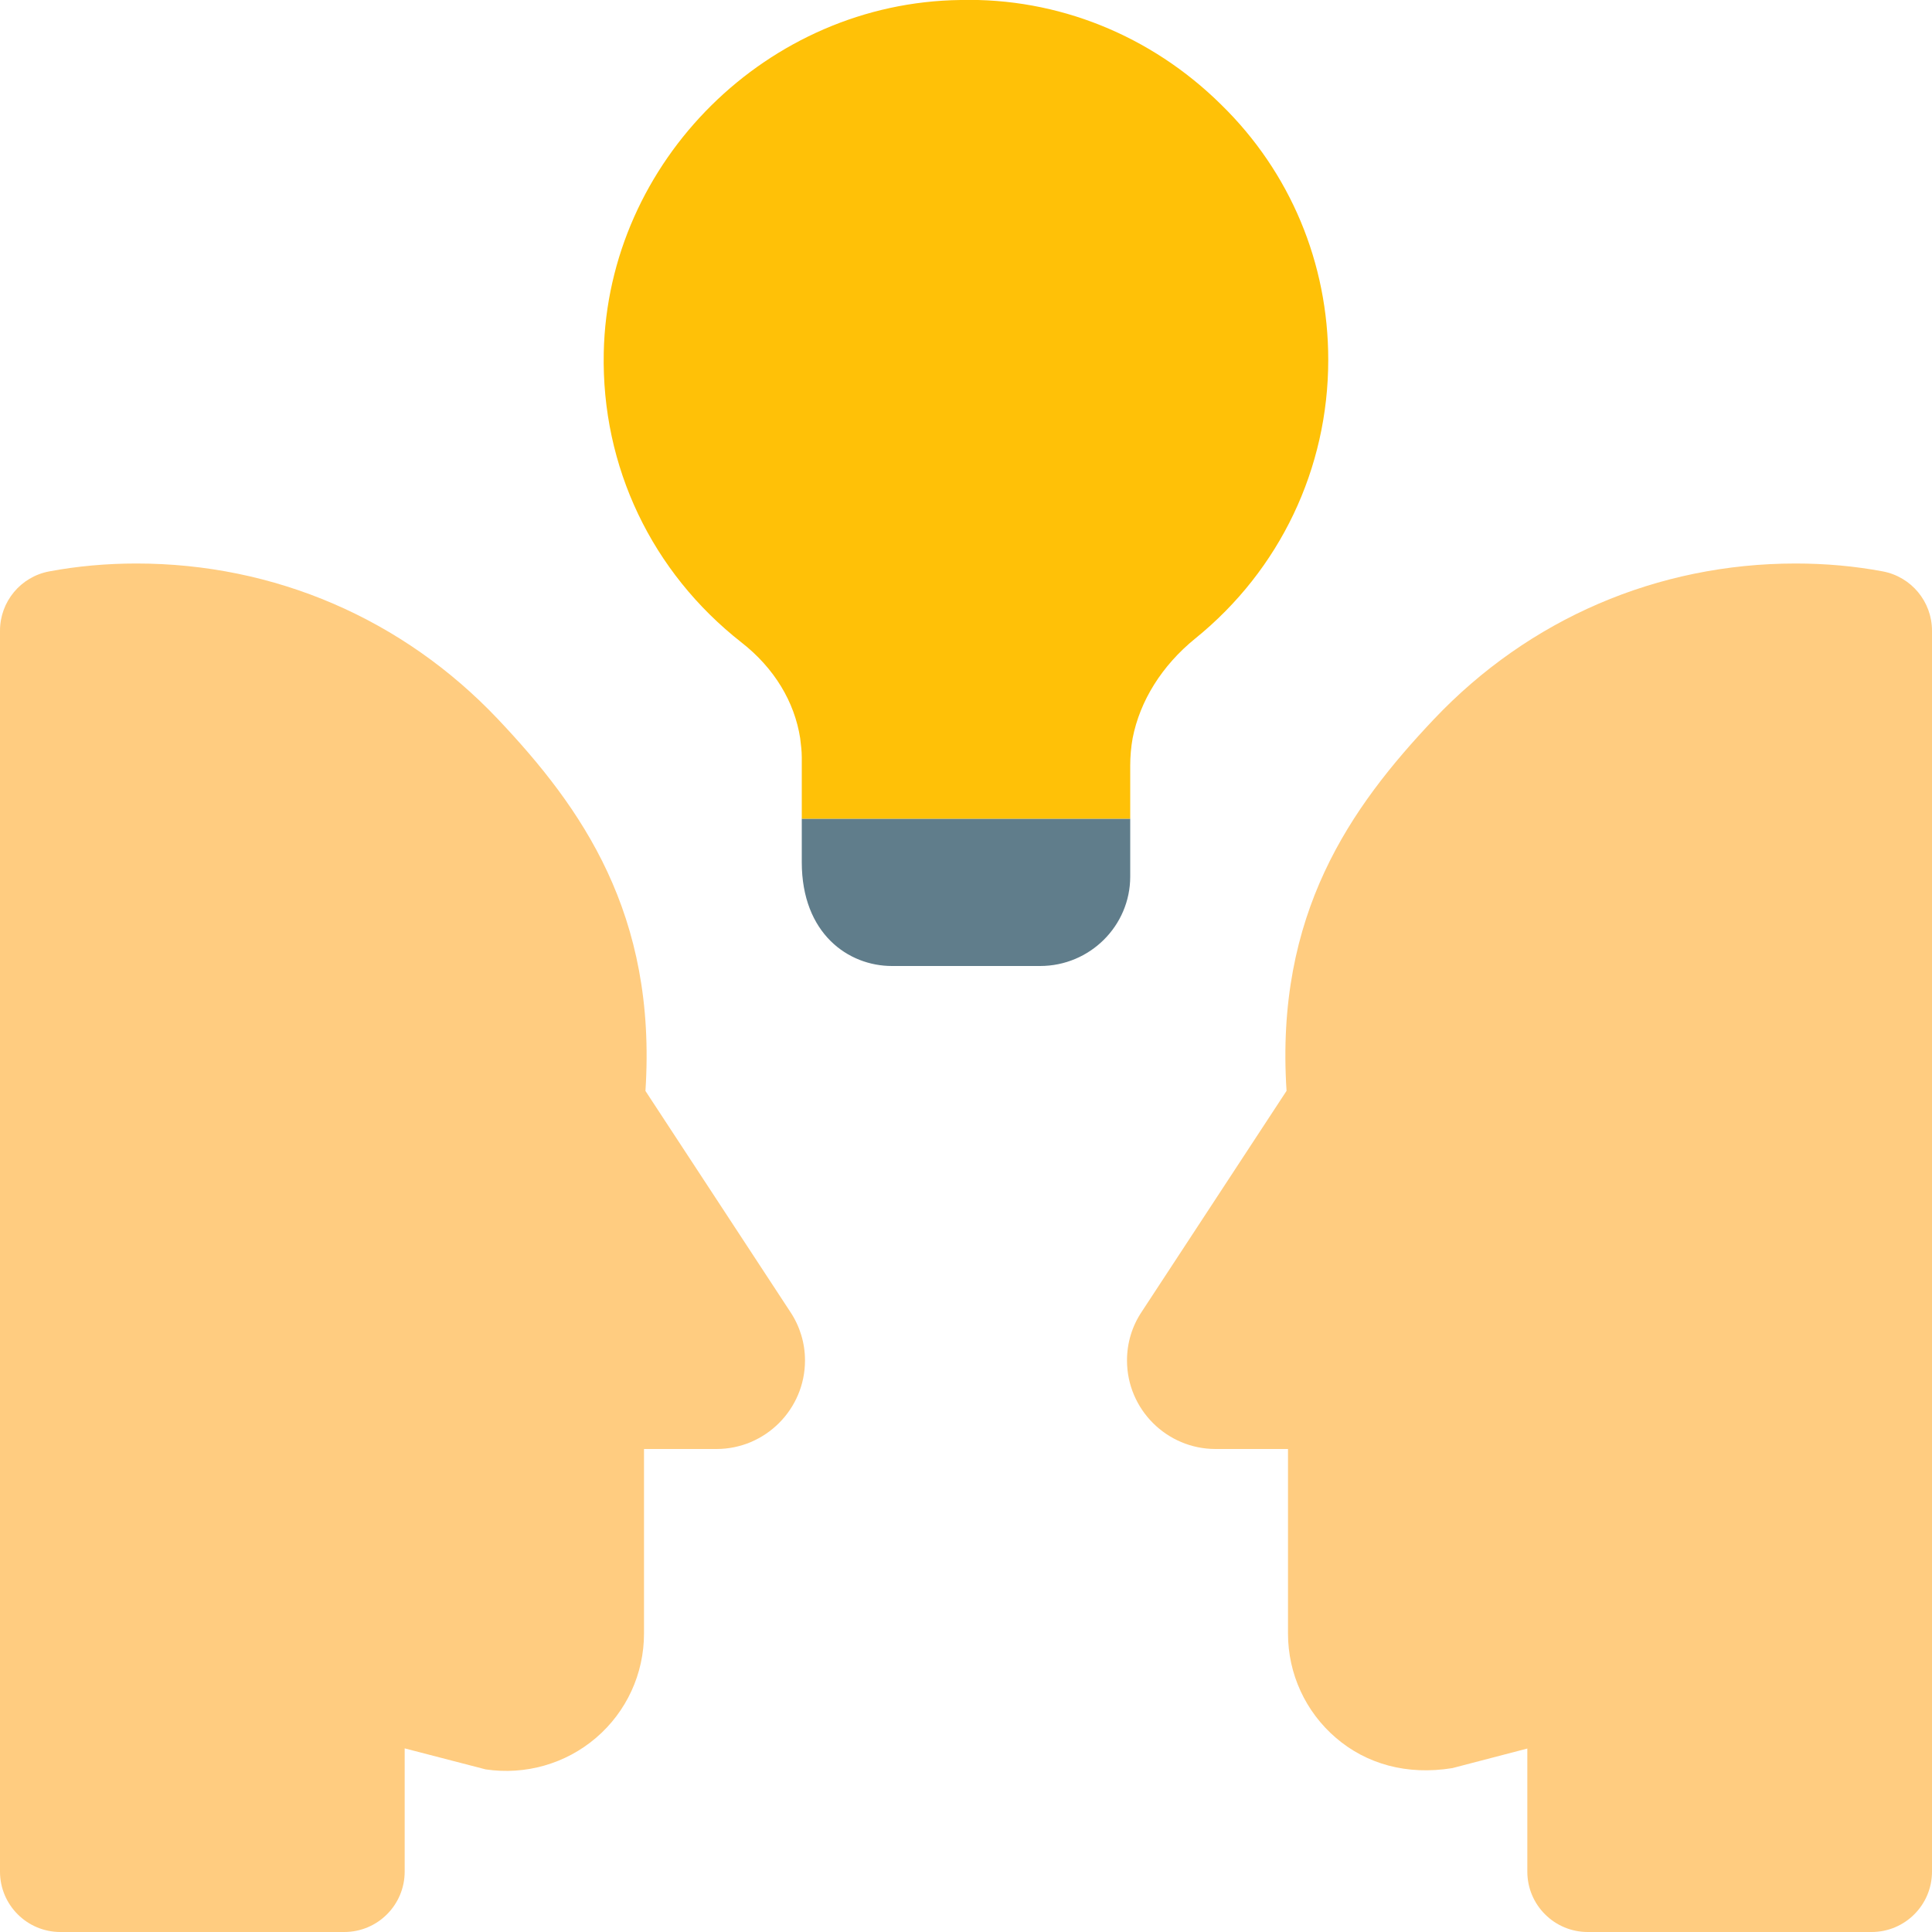 <svg id="color" enable-background="new 0 0 24 24" height="512" viewBox="0 0 24 24" width="512" xmlns="http://www.w3.org/2000/svg"><path d="m4.277 24h-3.527c-.414 0-.75-.336-.75-.75v-15.415c0-.361.257-.671.612-.737.347-.065.711-.098 1.082-.098 1.716 0 3.312.687 4.493 1.935 1.039 1.099 1.974 2.419 1.831 4.617l1.801 2.747c.118.178.181.386.181.601 0 .606-.493 1.1-1.1 1.1h-.9v2.293c0 .499-.217.971-.596 1.295s-.878.465-1.371.392l-1.006-.261v1.531c0 .414-.336.75-.75.75zm4.294-6.87h.01z" fill="#ffcc80"/><path d="m23.25 24h-3.527c-.414 0-.75-.336-.75-.75v-1.529l-.931.243c-.566.092-1.069-.051-1.447-.376-.378-.324-.595-.796-.595-1.295v-2.293h-.9c-.606 0-1.1-.493-1.1-1.1 0-.217.063-.426.183-.605l1.799-2.744c-.143-2.198.792-3.519 1.831-4.617 1.181-1.247 2.777-1.934 4.493-1.934.373 0 .737.033 1.083.098.354.067.611.376.611.737v15.415c0 .414-.336.75-.75.75zm-7.813-6.882-.004.005c.002-.002.003-.004.004-.005z" fill="#ffcc80"/><path d="m14.04 10.17v.72c0 .61-.5 1.11-1.12 1.11h-1.84c-.54 0-1.12-.4-1.12-1.29v-.54z" fill="#607d8b"/><path d="m16.5 4.47c0 1.35-.6 2.61-1.65 3.46-.42.34-.69.78-.78 1.24-.02.11-.03.23-.03.34v.66h-4.08v-.76c0-.08-.01-.16-.02-.24-.07-.45-.32-.87-.73-1.19-1.11-.87-1.74-2.18-1.71-3.6.05-2.38 2.04-4.35 4.43-4.38 1.21-.03 2.37.44 3.24 1.3.86.84 1.33 1.97 1.33 3.17z" fill="#ffc107"/></svg>
